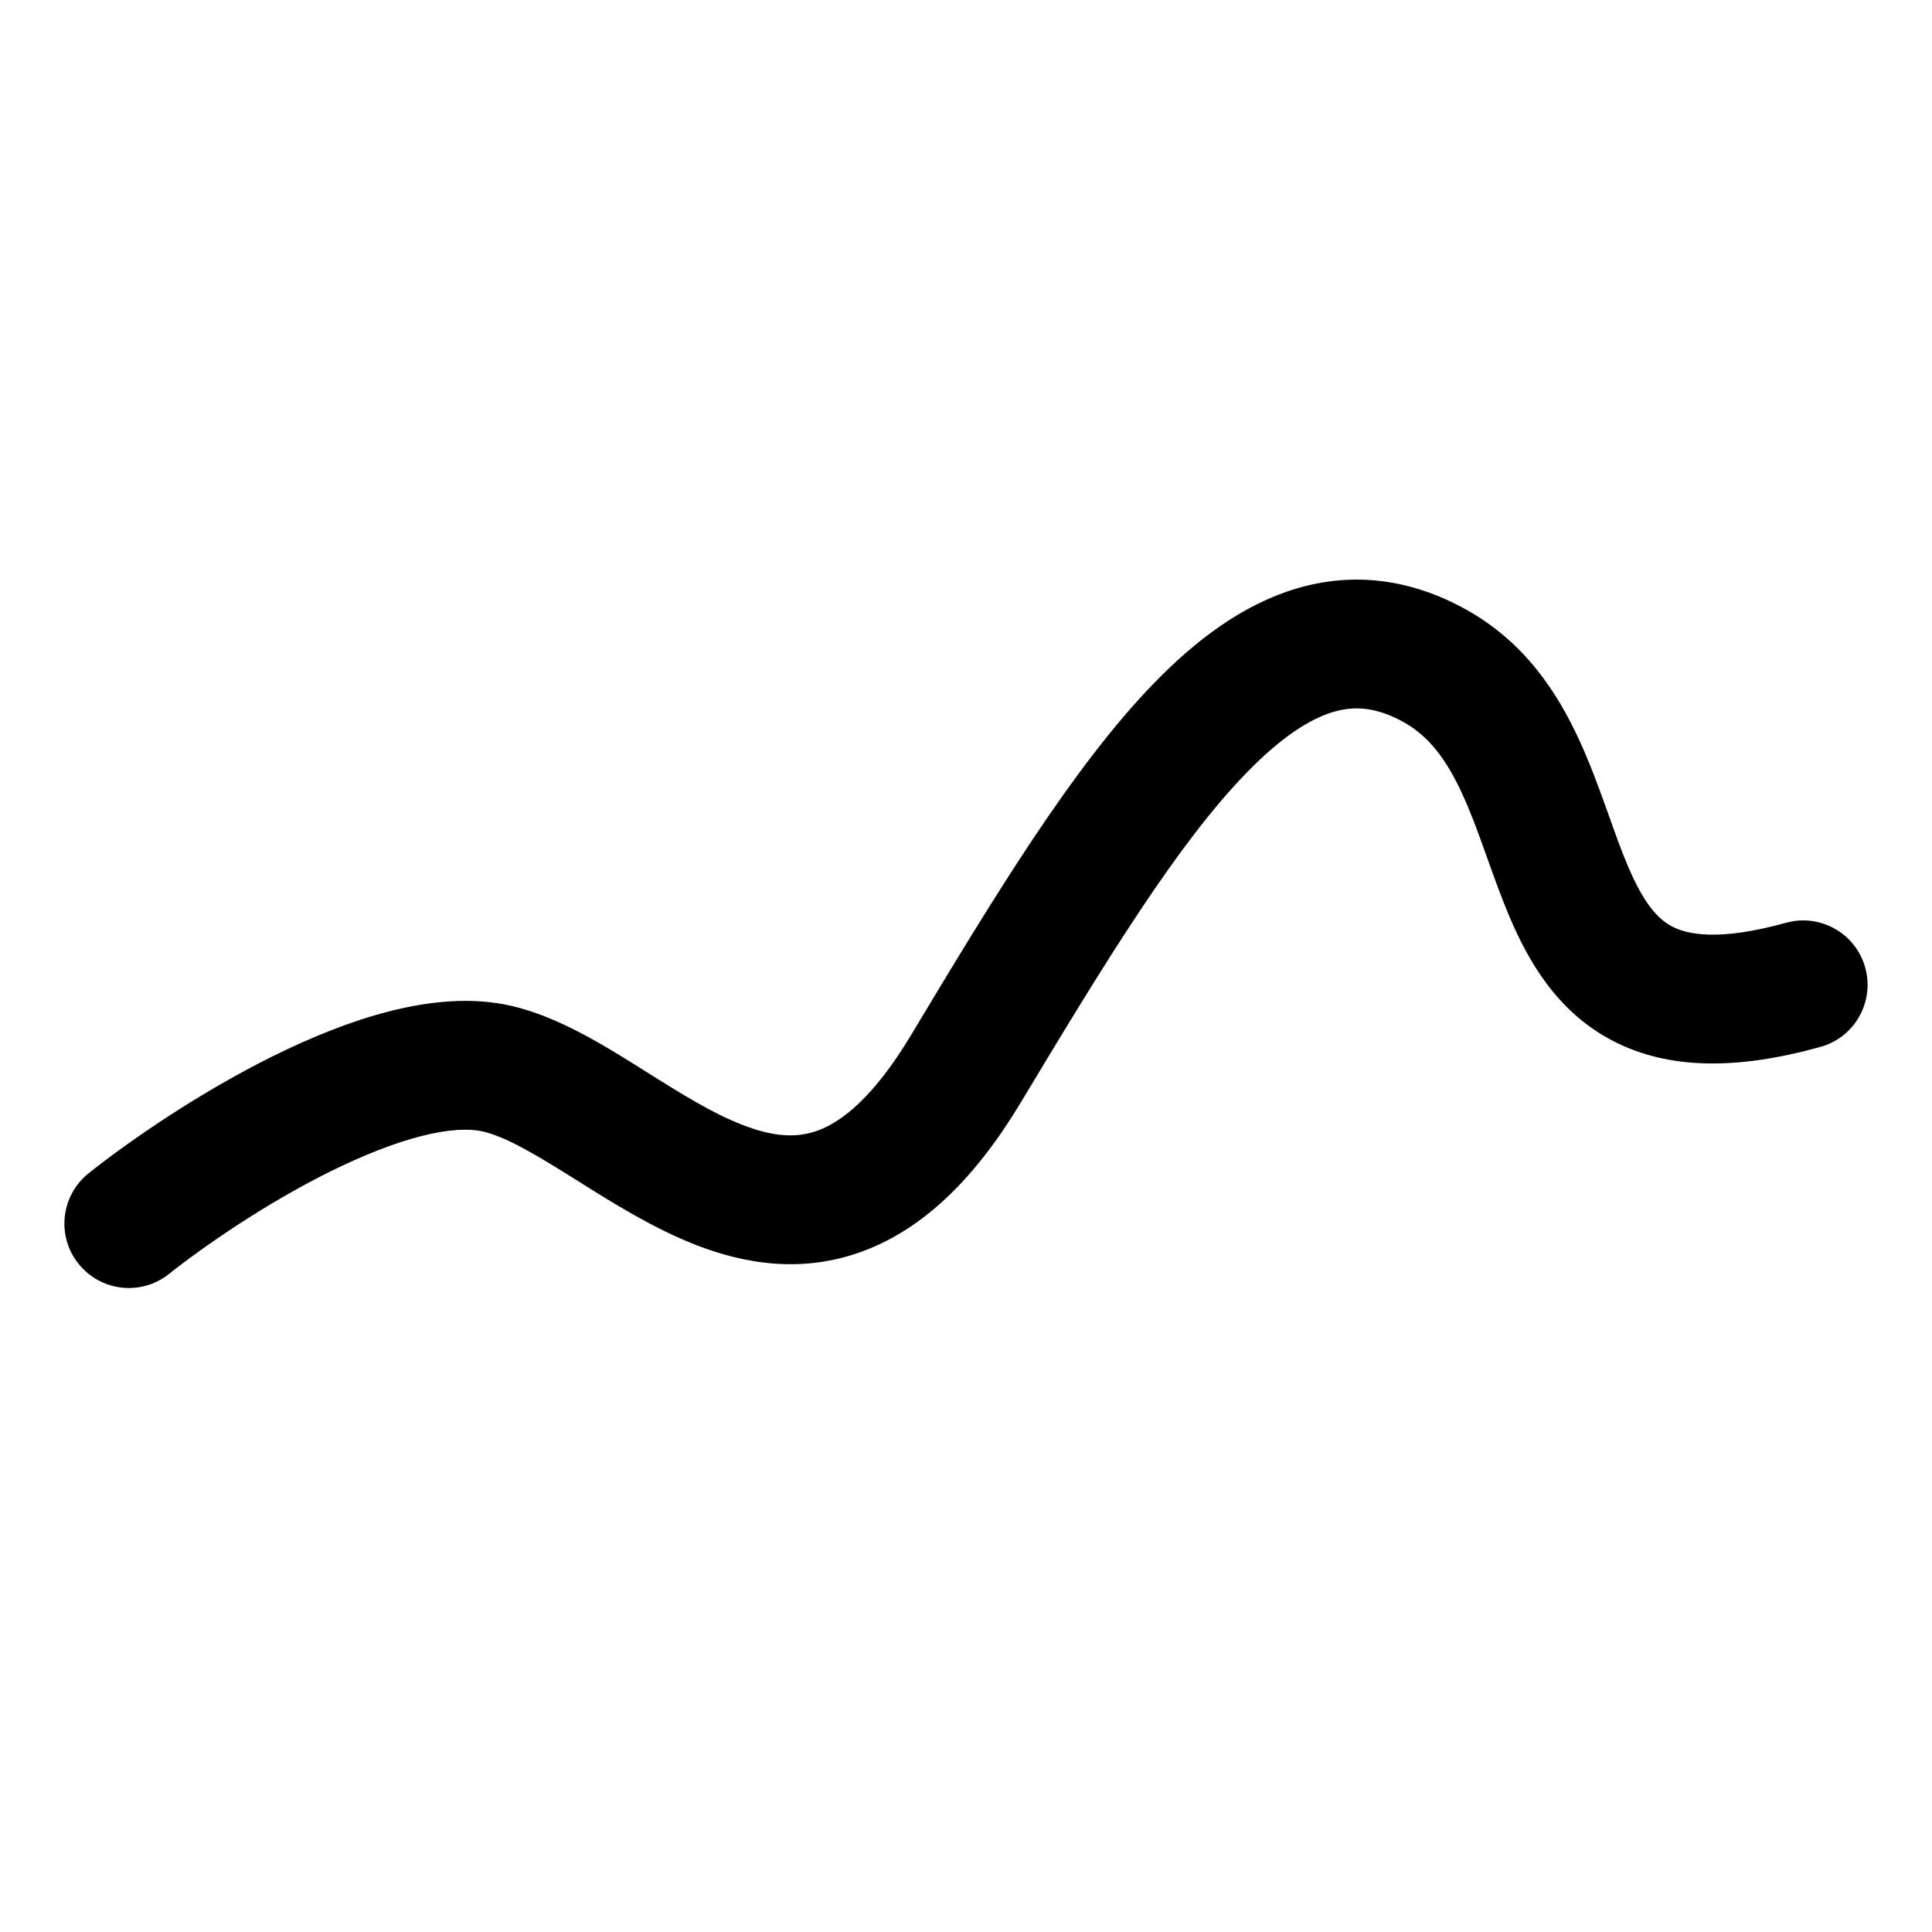 <svg width="30" height="30" viewBox="0 0 30 30" fill="none" xmlns="http://www.w3.org/2000/svg">
<path fill-rule="evenodd" clip-rule="evenodd" d="M19.357 11.999C18.286 13.1 17.179 14.908 15.857 17.109C15.144 18.298 14.342 19.076 13.409 19.425C12.457 19.782 11.555 19.624 10.802 19.33C10.143 19.073 9.51 18.675 8.992 18.35C8.94 18.317 8.889 18.285 8.839 18.254C8.233 17.875 7.823 17.644 7.495 17.569C7.296 17.523 6.982 17.529 6.542 17.641C6.112 17.751 5.631 17.943 5.134 18.188C4.14 18.68 3.185 19.337 2.621 19.784C2.189 20.127 1.56 20.054 1.217 19.621C0.873 19.189 0.946 18.56 1.379 18.216C2.028 17.701 3.102 16.962 4.248 16.395C4.822 16.112 5.439 15.858 6.048 15.703C6.646 15.551 7.312 15.473 7.945 15.62C8.657 15.785 9.352 16.216 9.9 16.558C9.943 16.586 9.987 16.613 10.029 16.64C10.583 16.987 11.055 17.283 11.528 17.467C12.01 17.654 12.375 17.677 12.707 17.552C13.058 17.421 13.556 17.056 14.143 16.079C15.421 13.95 16.654 11.909 17.923 10.604C18.565 9.944 19.292 9.39 20.124 9.141C21.001 8.878 21.896 8.982 22.765 9.465C23.677 9.971 24.184 10.758 24.52 11.486C24.687 11.848 24.822 12.218 24.94 12.547C24.953 12.585 24.967 12.622 24.98 12.658C25.085 12.954 25.177 13.212 25.28 13.453C25.514 14.002 25.723 14.259 25.963 14.386C26.196 14.508 26.682 14.621 27.732 14.329C28.264 14.181 28.816 14.493 28.963 15.025C29.111 15.557 28.8 16.108 28.268 16.256C26.978 16.615 25.904 16.614 25.032 16.156C24.167 15.701 23.726 14.909 23.44 14.237C23.312 13.936 23.199 13.618 23.096 13.33C23.083 13.293 23.07 13.257 23.057 13.221C22.939 12.891 22.83 12.596 22.704 12.324C22.456 11.785 22.183 11.429 21.795 11.213C21.364 10.974 21.024 10.959 20.699 11.056C20.328 11.168 19.885 11.456 19.357 11.999Z" fill="black"/>
</svg>
